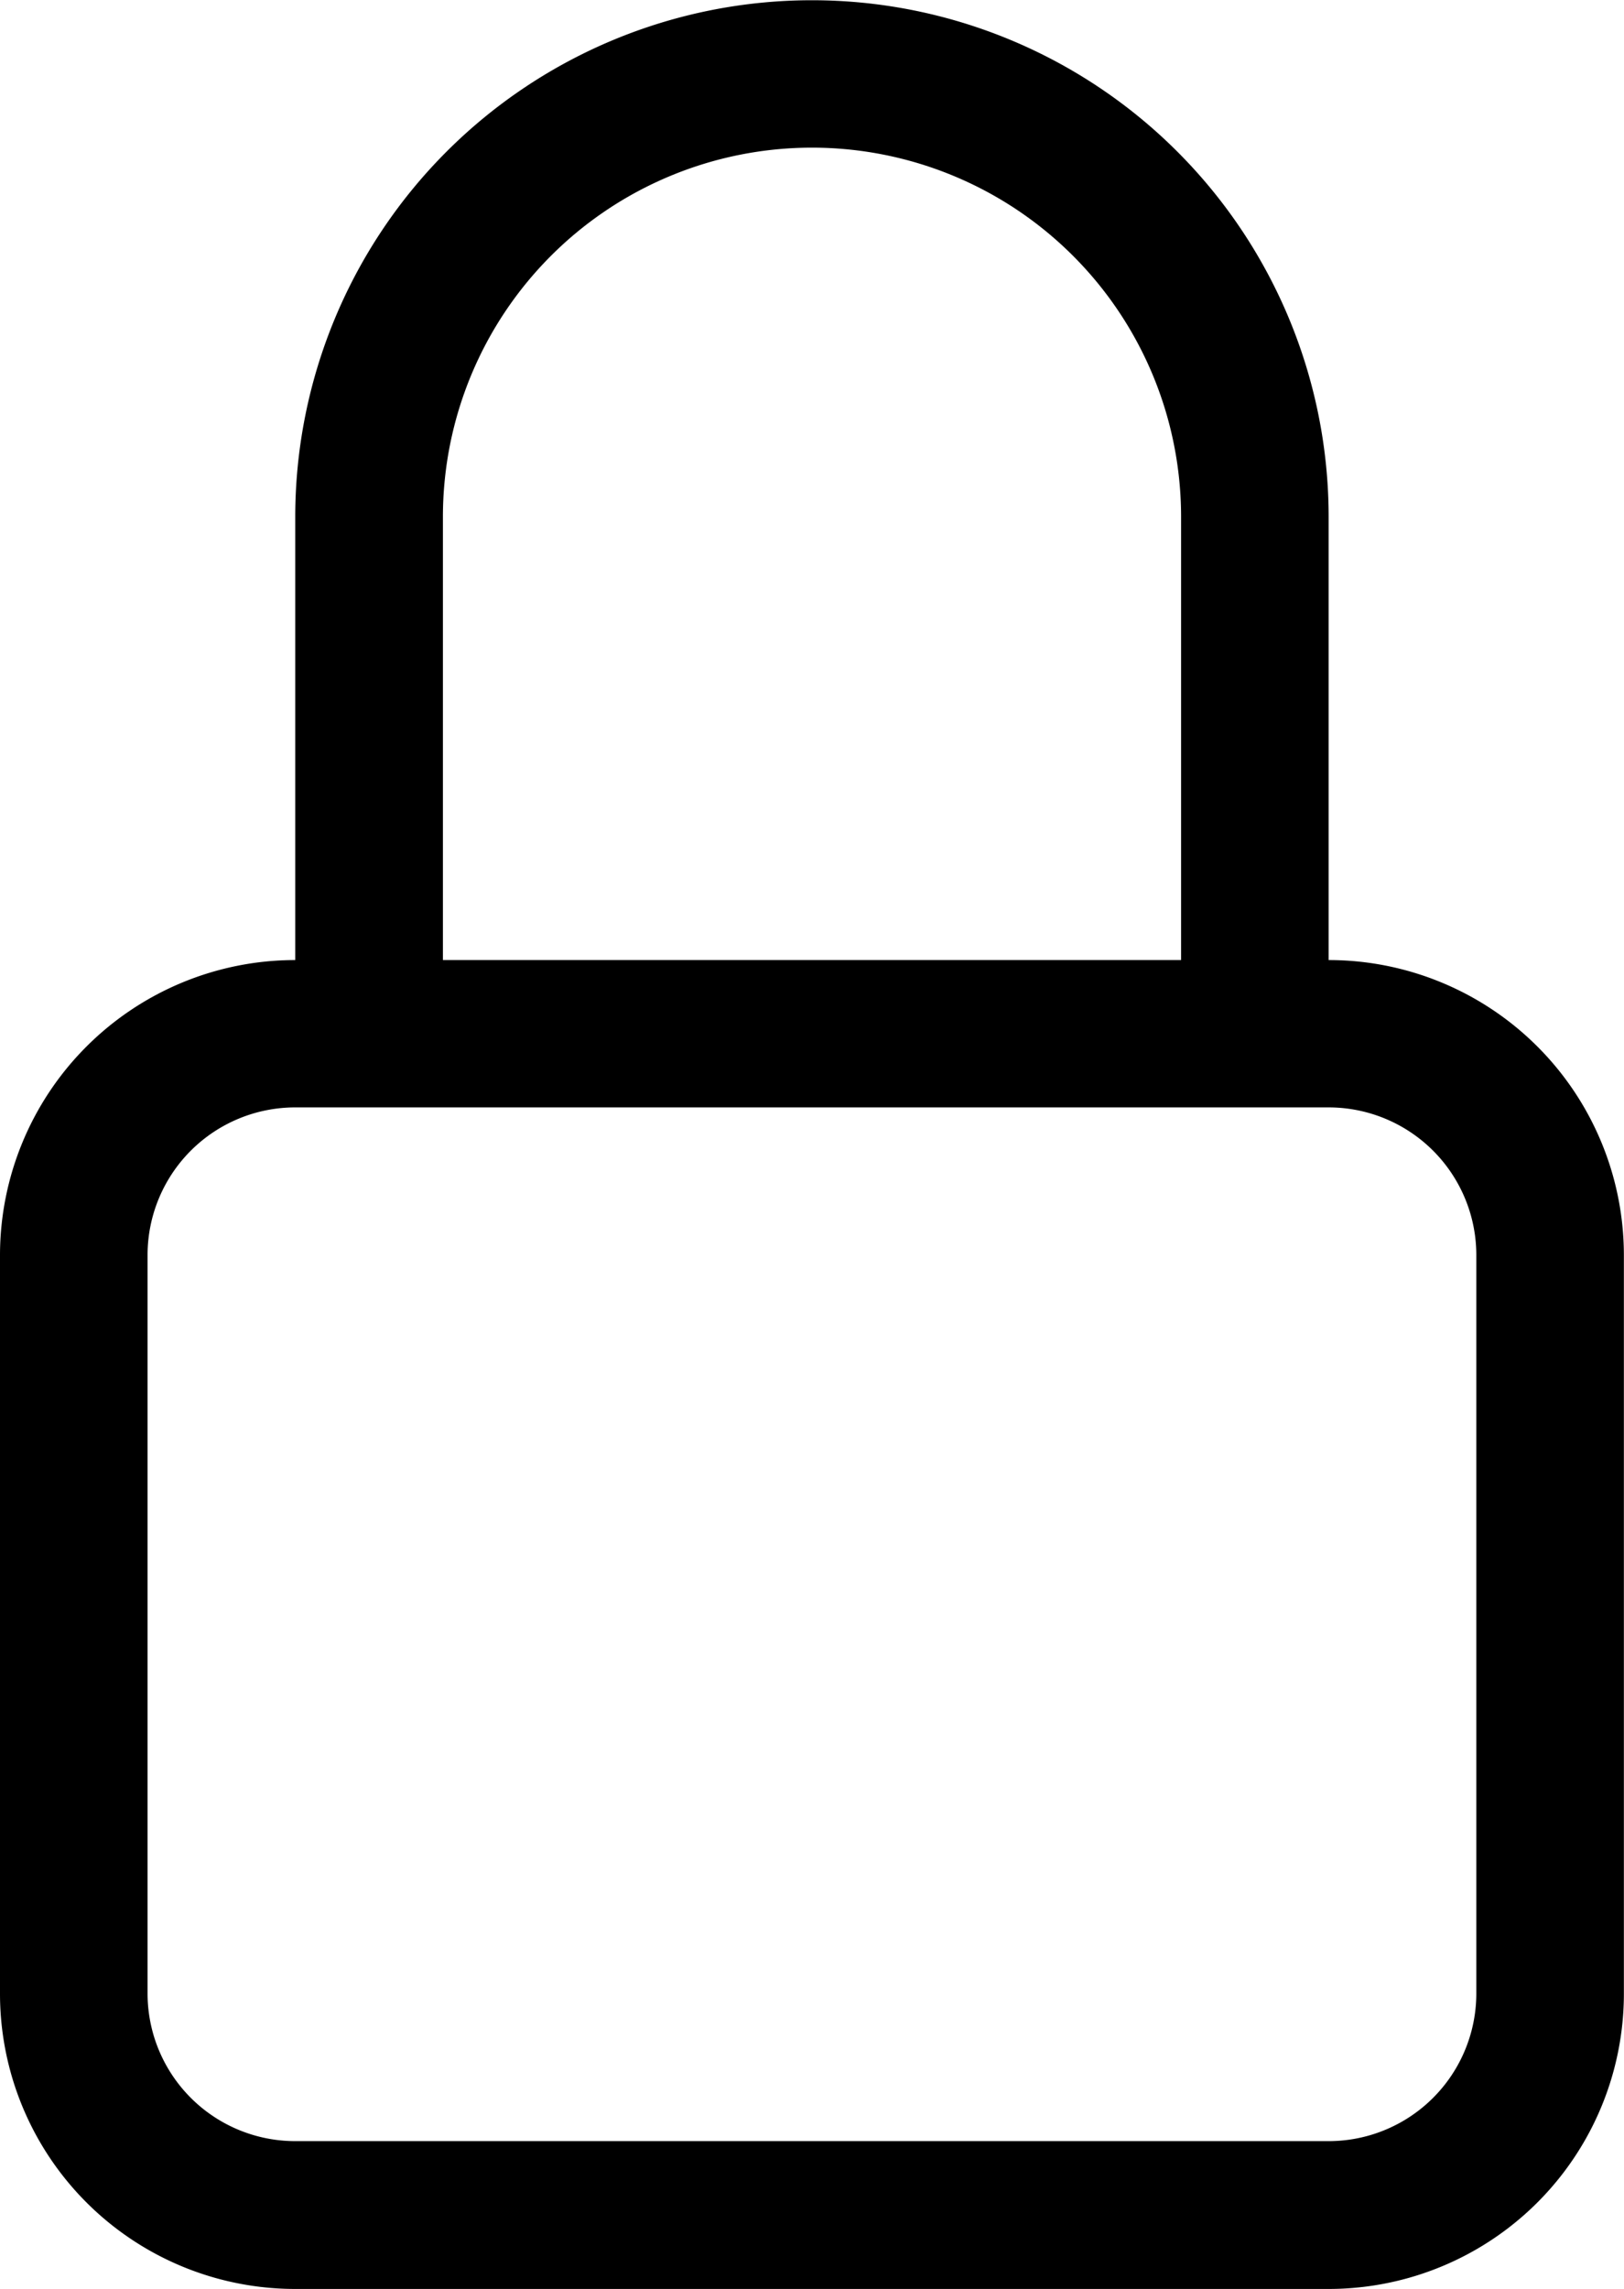 <svg xmlns="http://www.w3.org/2000/svg" width="13.493" height="19.012" viewBox="0 0 13.493 19.012">
  <g id="lock" transform="translate(-5.625 -1.125)">
    <path id="Tracé_316" data-name="Tracé 316" d="M16.664,10.324H8.078a1.227,1.227,0,0,0-1.227,1.227v6.133a1.227,1.227,0,0,0,1.227,1.227h8.586a1.227,1.227,0,0,0,1.227-1.227V11.551A1.227,1.227,0,0,0,16.664,10.324ZM8.078,9.1a2.453,2.453,0,0,0-2.453,2.453v6.133a2.453,2.453,0,0,0,2.453,2.453h8.586a2.453,2.453,0,0,0,2.453-2.453V11.551A2.453,2.453,0,0,0,16.664,9.1Zm0-3.68a4.293,4.293,0,1,1,8.586,0V9.1H15.438V5.418a3.066,3.066,0,1,0-6.133,0V9.1H8.078Z" transform="translate(0)" fill-rule="evenodd"/>
  </g>
</svg>
